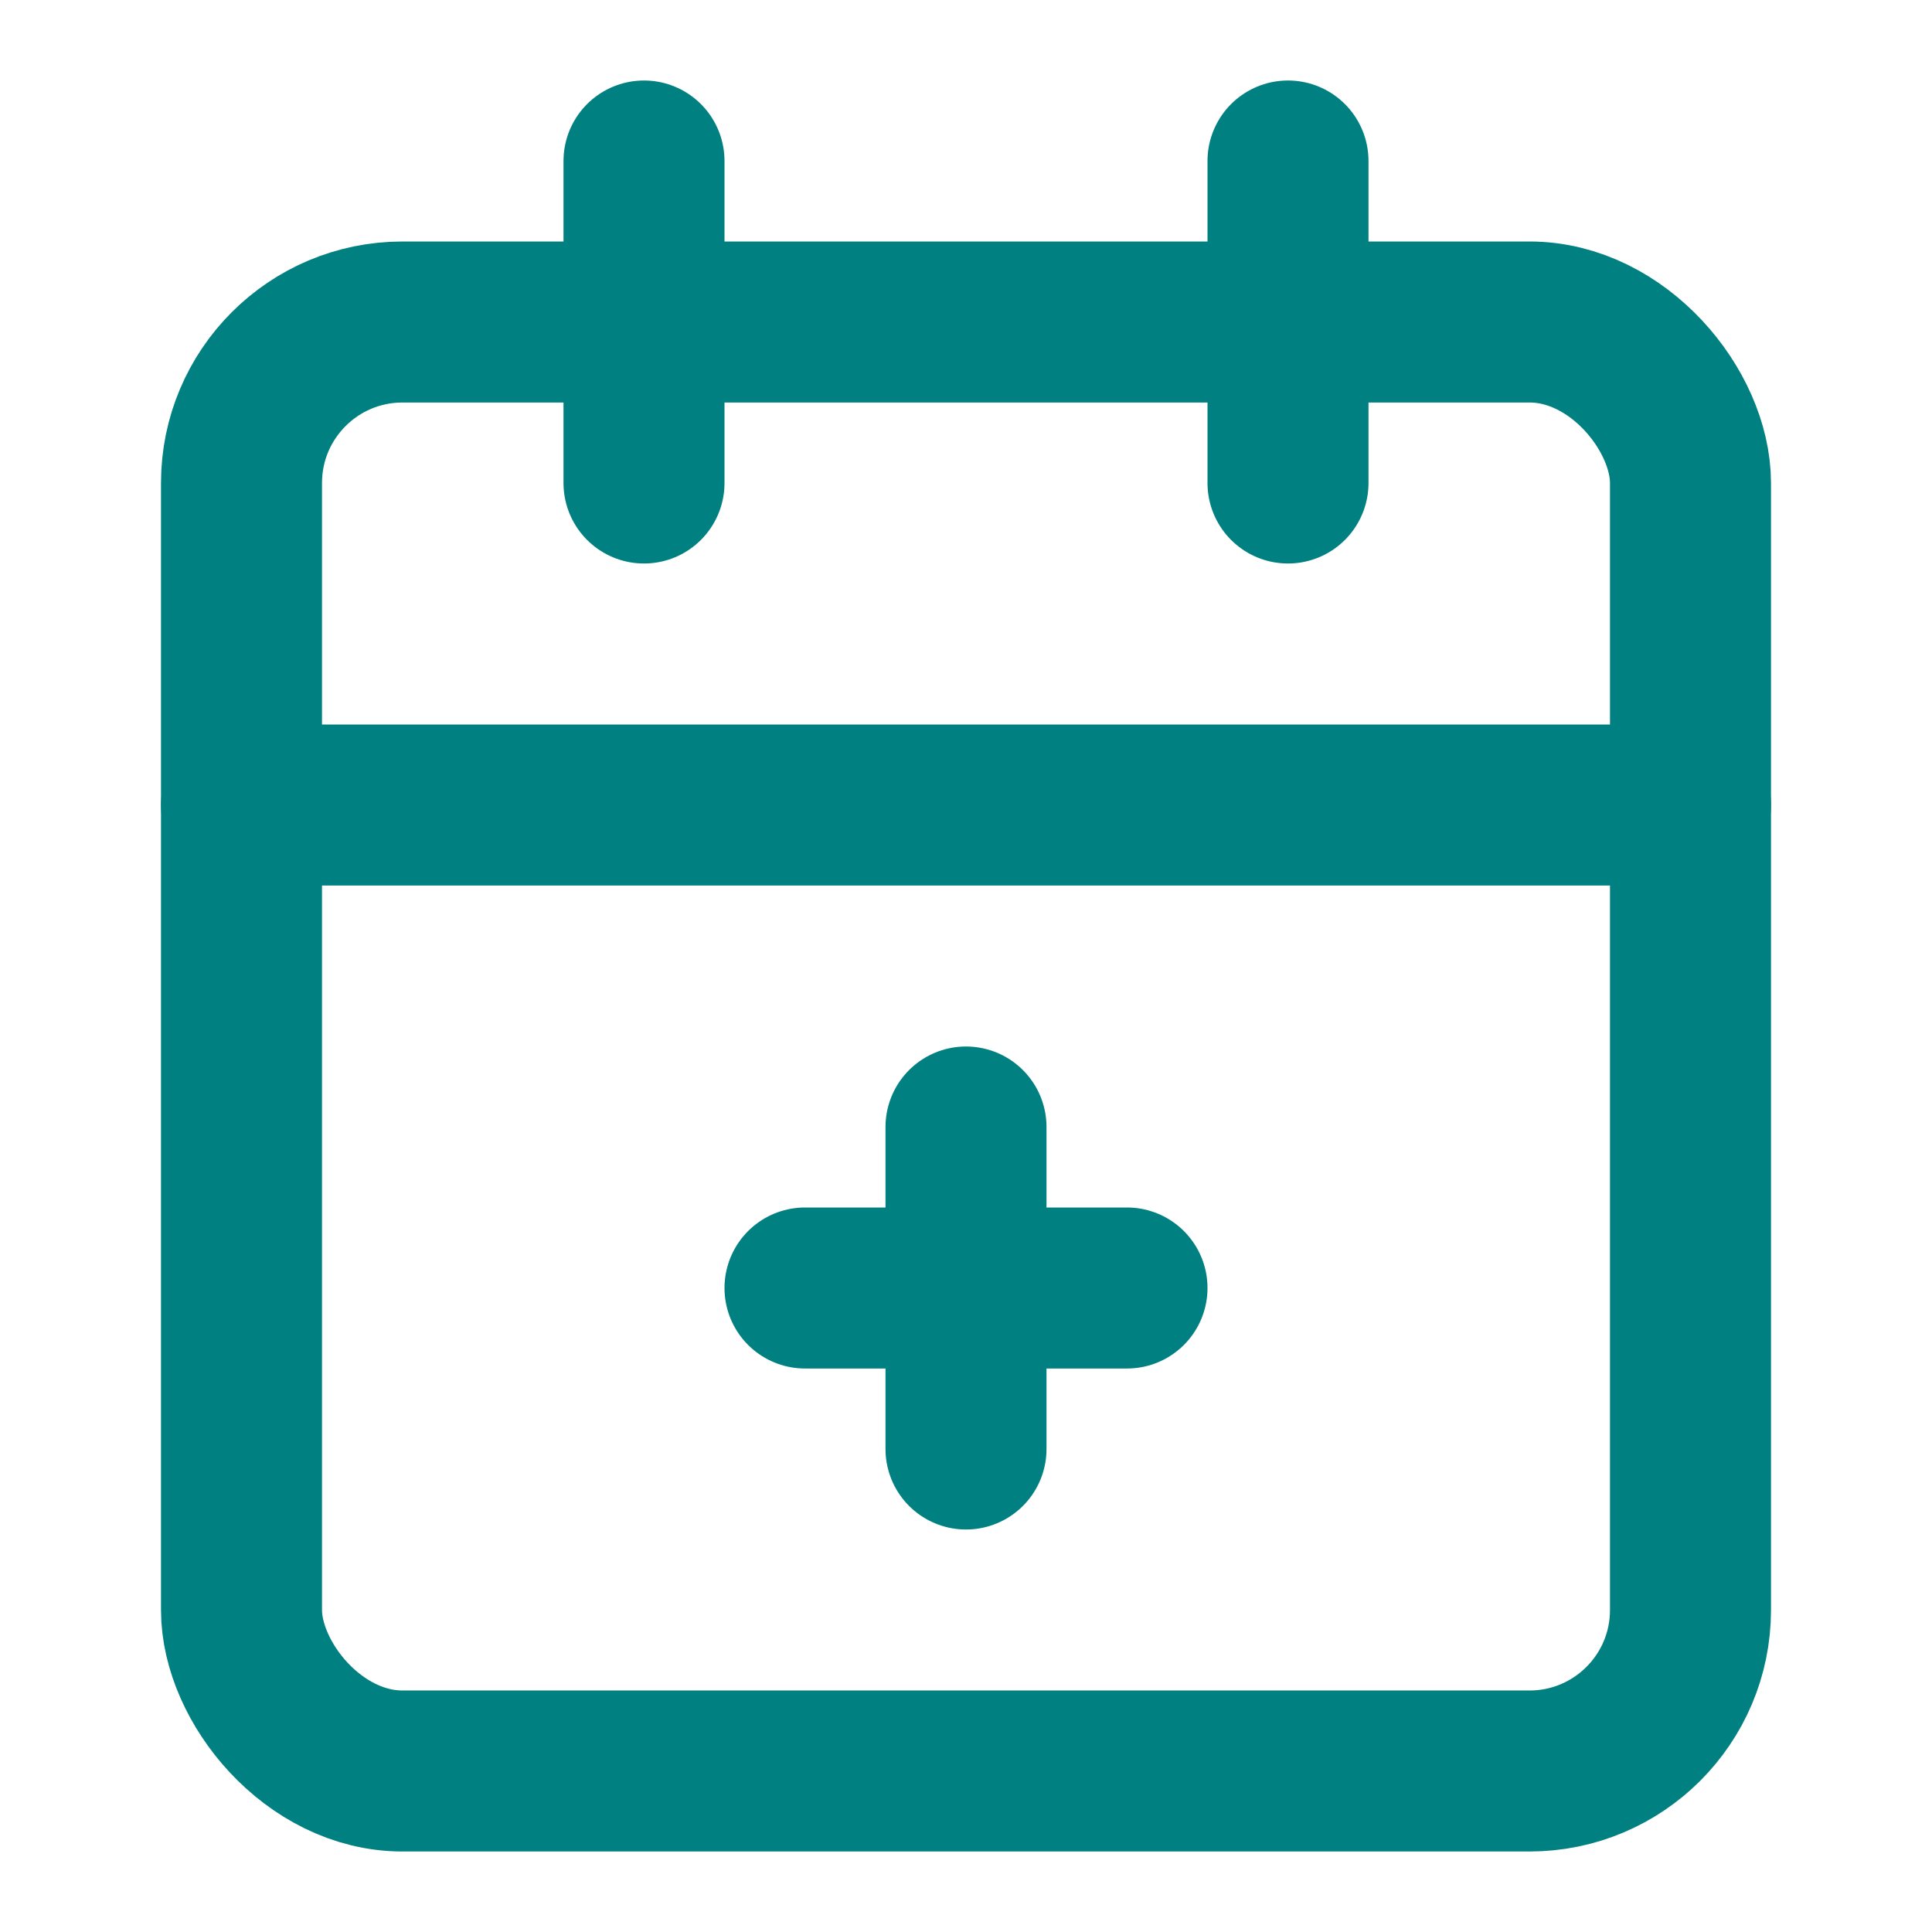 <svg xmlns="http://www.w3.org/2000/svg" fill="none" viewBox="0 0 24 24" stroke="teal" stroke-width="2">
  <rect x="3" y="4" width="18" height="18" rx="2" ry="2"/>
  <path stroke-linecap="round" stroke-linejoin="round" d="M16 2v4M8 2v4M3 10h18"/>
  <path stroke-linecap="round" stroke-linejoin="round" d="M12 14v4M10 16h4"/>
</svg>
